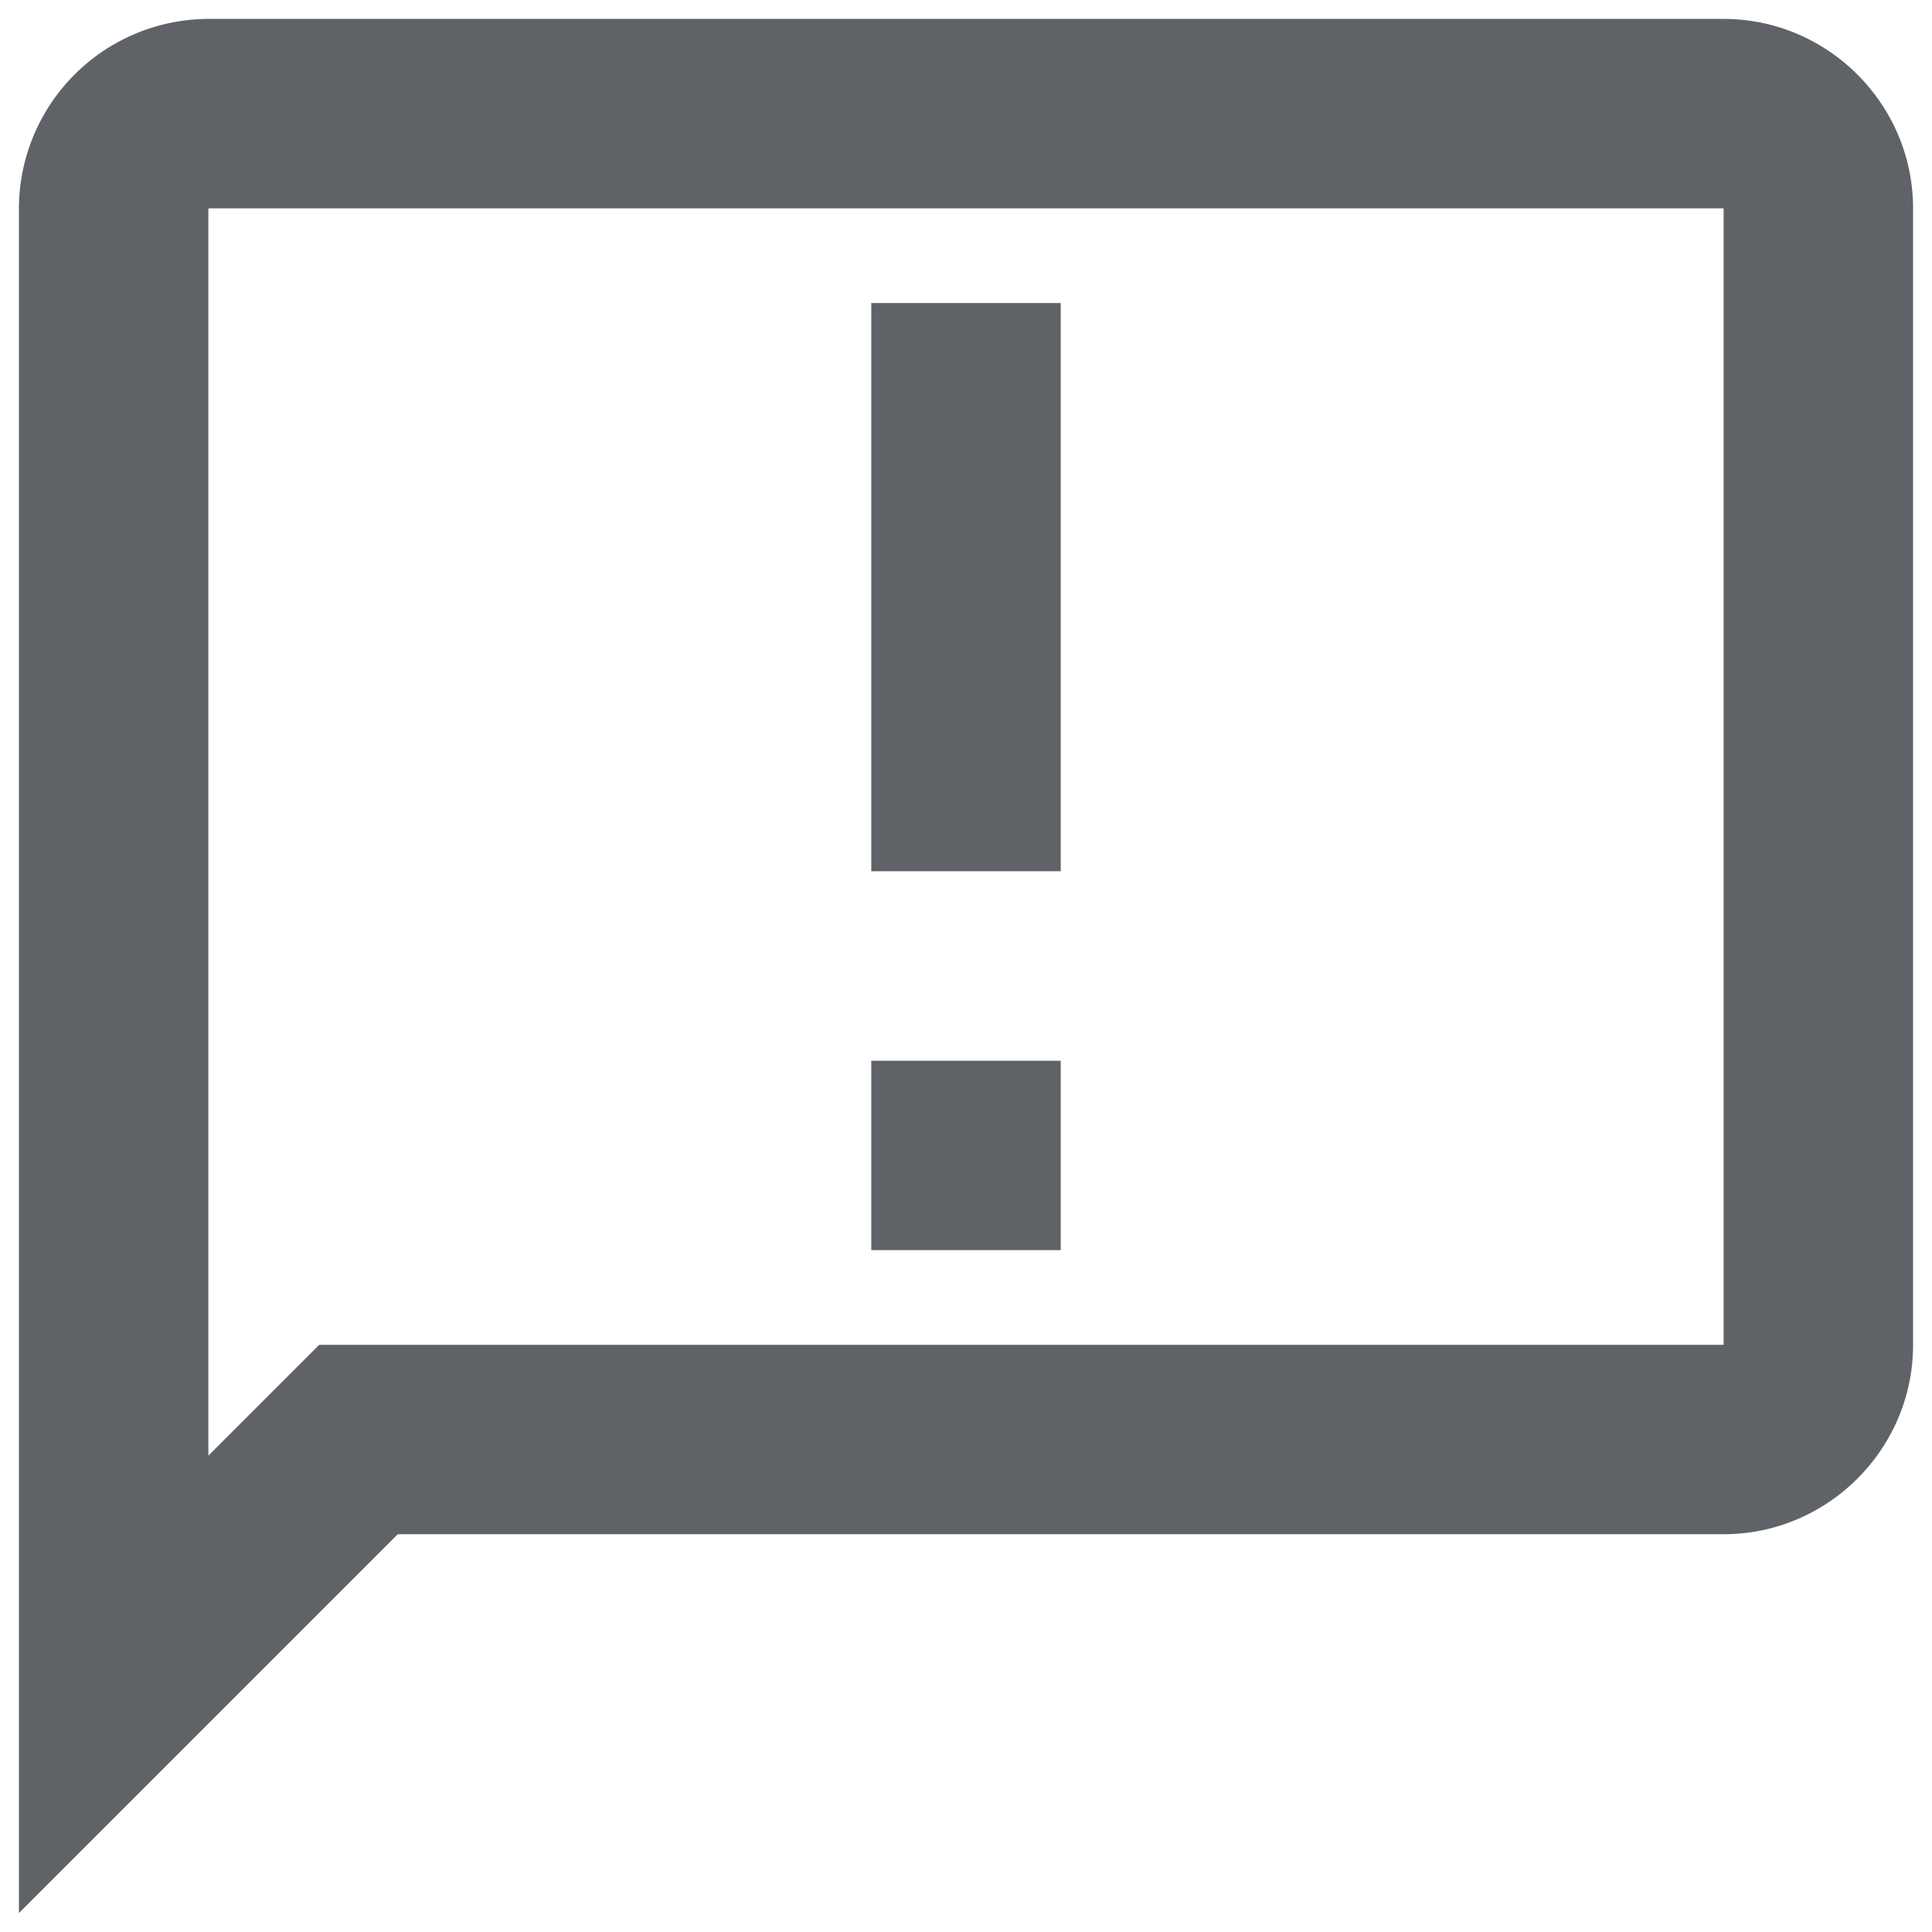 <svg width="34" height="34" xmlns="http://www.w3.org/2000/svg"><g fill="none" fill-rule="evenodd"><path d="M30.333.333H3.667A3.343 3.343 0 0 0 .333 3.667v30L7 27h23.333c1.834 0 3.334-1.5 3.334-3.333v-20c0-1.834-1.5-3.334-3.334-3.334zm0 23.334H5.617l-1.95 1.95V3.667h26.666v20zm-15-18.334h3.334v10h-3.334v-10zm0 13.334h3.334V22h-3.334v-3.333z" fill="#5F6368" fill-rule="nonzero"/><path d="M-3-3h40v40H-3z"/></g></svg>
